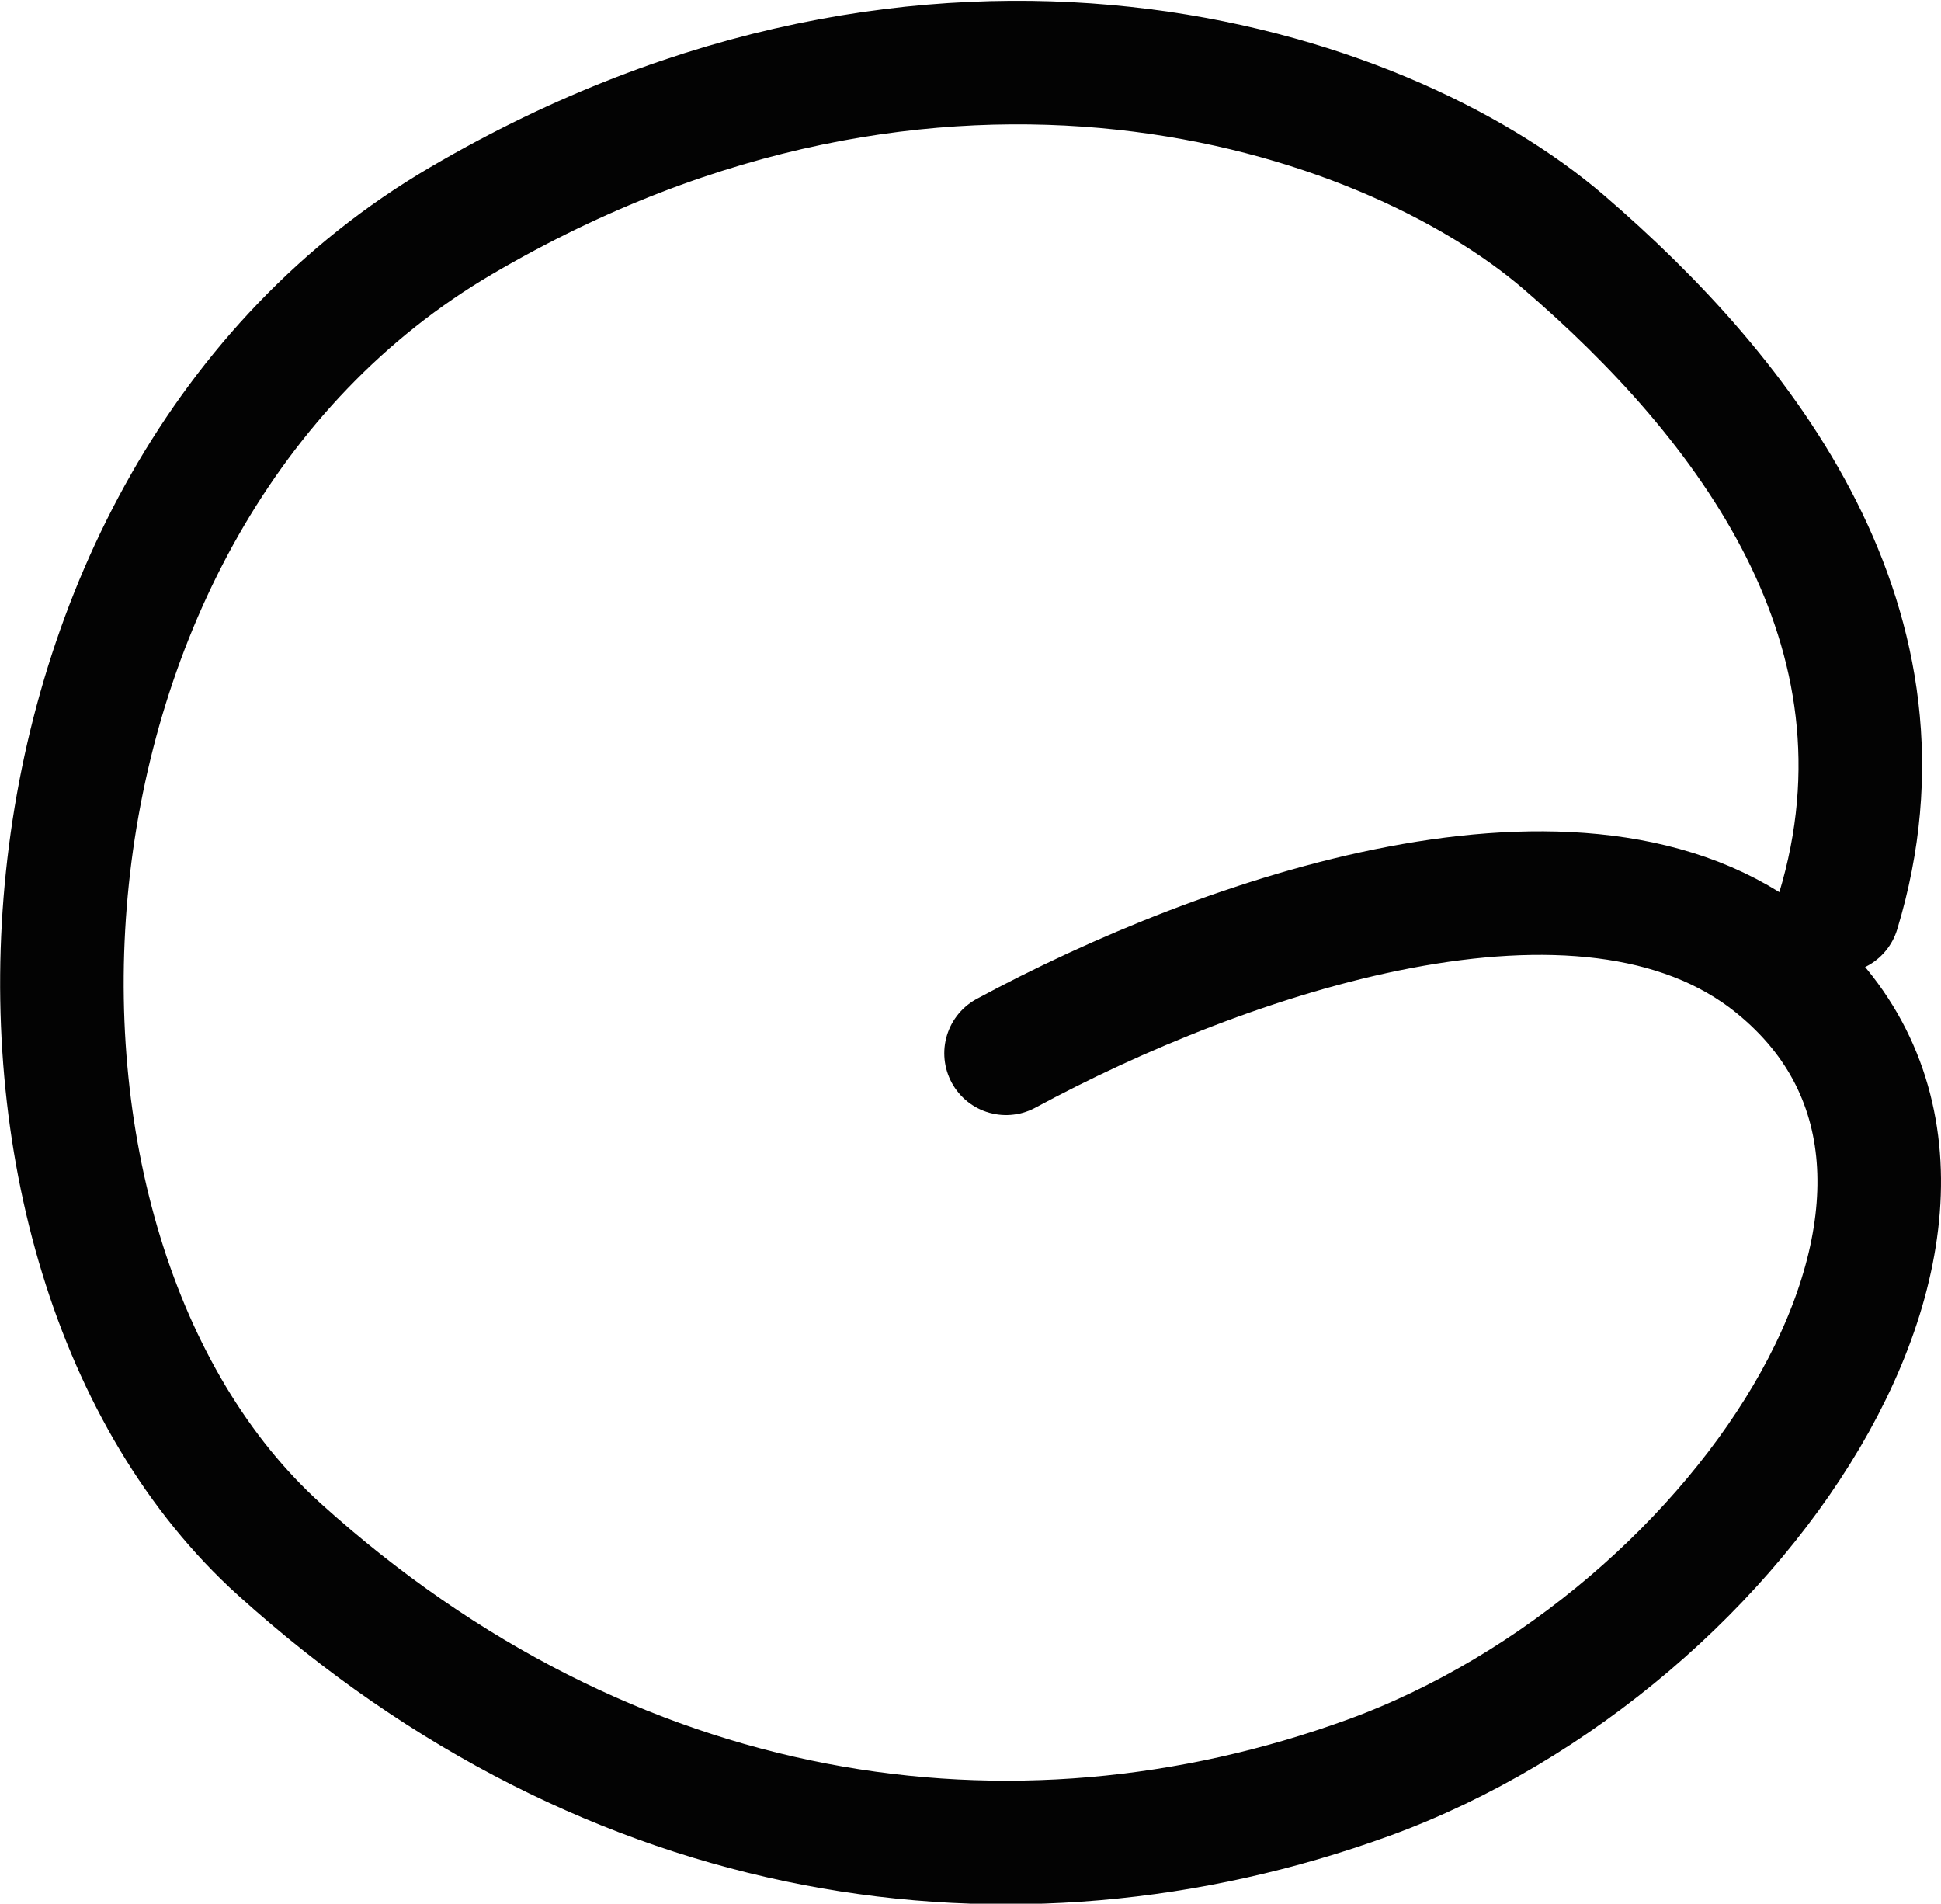 <?xml version="1.0" encoding="UTF-8" standalone="no"?>
<svg
   xmlns:dc="http://purl.org/dc/elements/1.1/"
   xmlns:cc="http://creativecommons.org/ns#"
   xmlns:rdf="http://www.w3.org/1999/02/22-rdf-syntax-ns#"
   xmlns:svg="http://www.w3.org/2000/svg"
   xmlns="http://www.w3.org/2000/svg"
   version="1.1"
   id="svg2"
   height="30.811"
   width="31.419">
  <defs
     id="defs8" />
  <path
     id="path4"
     d="m 29.753,14.752 c 1.392,-4.585 -1.503,-8.307 -4.436,-10.829 -2.933,-2.522 -10.132,-4.876 -17.852,-0.351 -7.72,4.525 -8.298,16.671 -2.938,21.508 5.36,4.838 11.864,5.782 17.614,3.696 6.141,-2.228 10.969,-9.628 6.588,-13.165 -3.088,-2.493 -8.934,-0.459 -12.444,1.436"
     style="fill:none;stroke:#030303;stroke-width:2;stroke-linecap:round;stroke-linejoin:round;stroke-miterlimit:4;stroke-dasharray:none" />
</svg>

